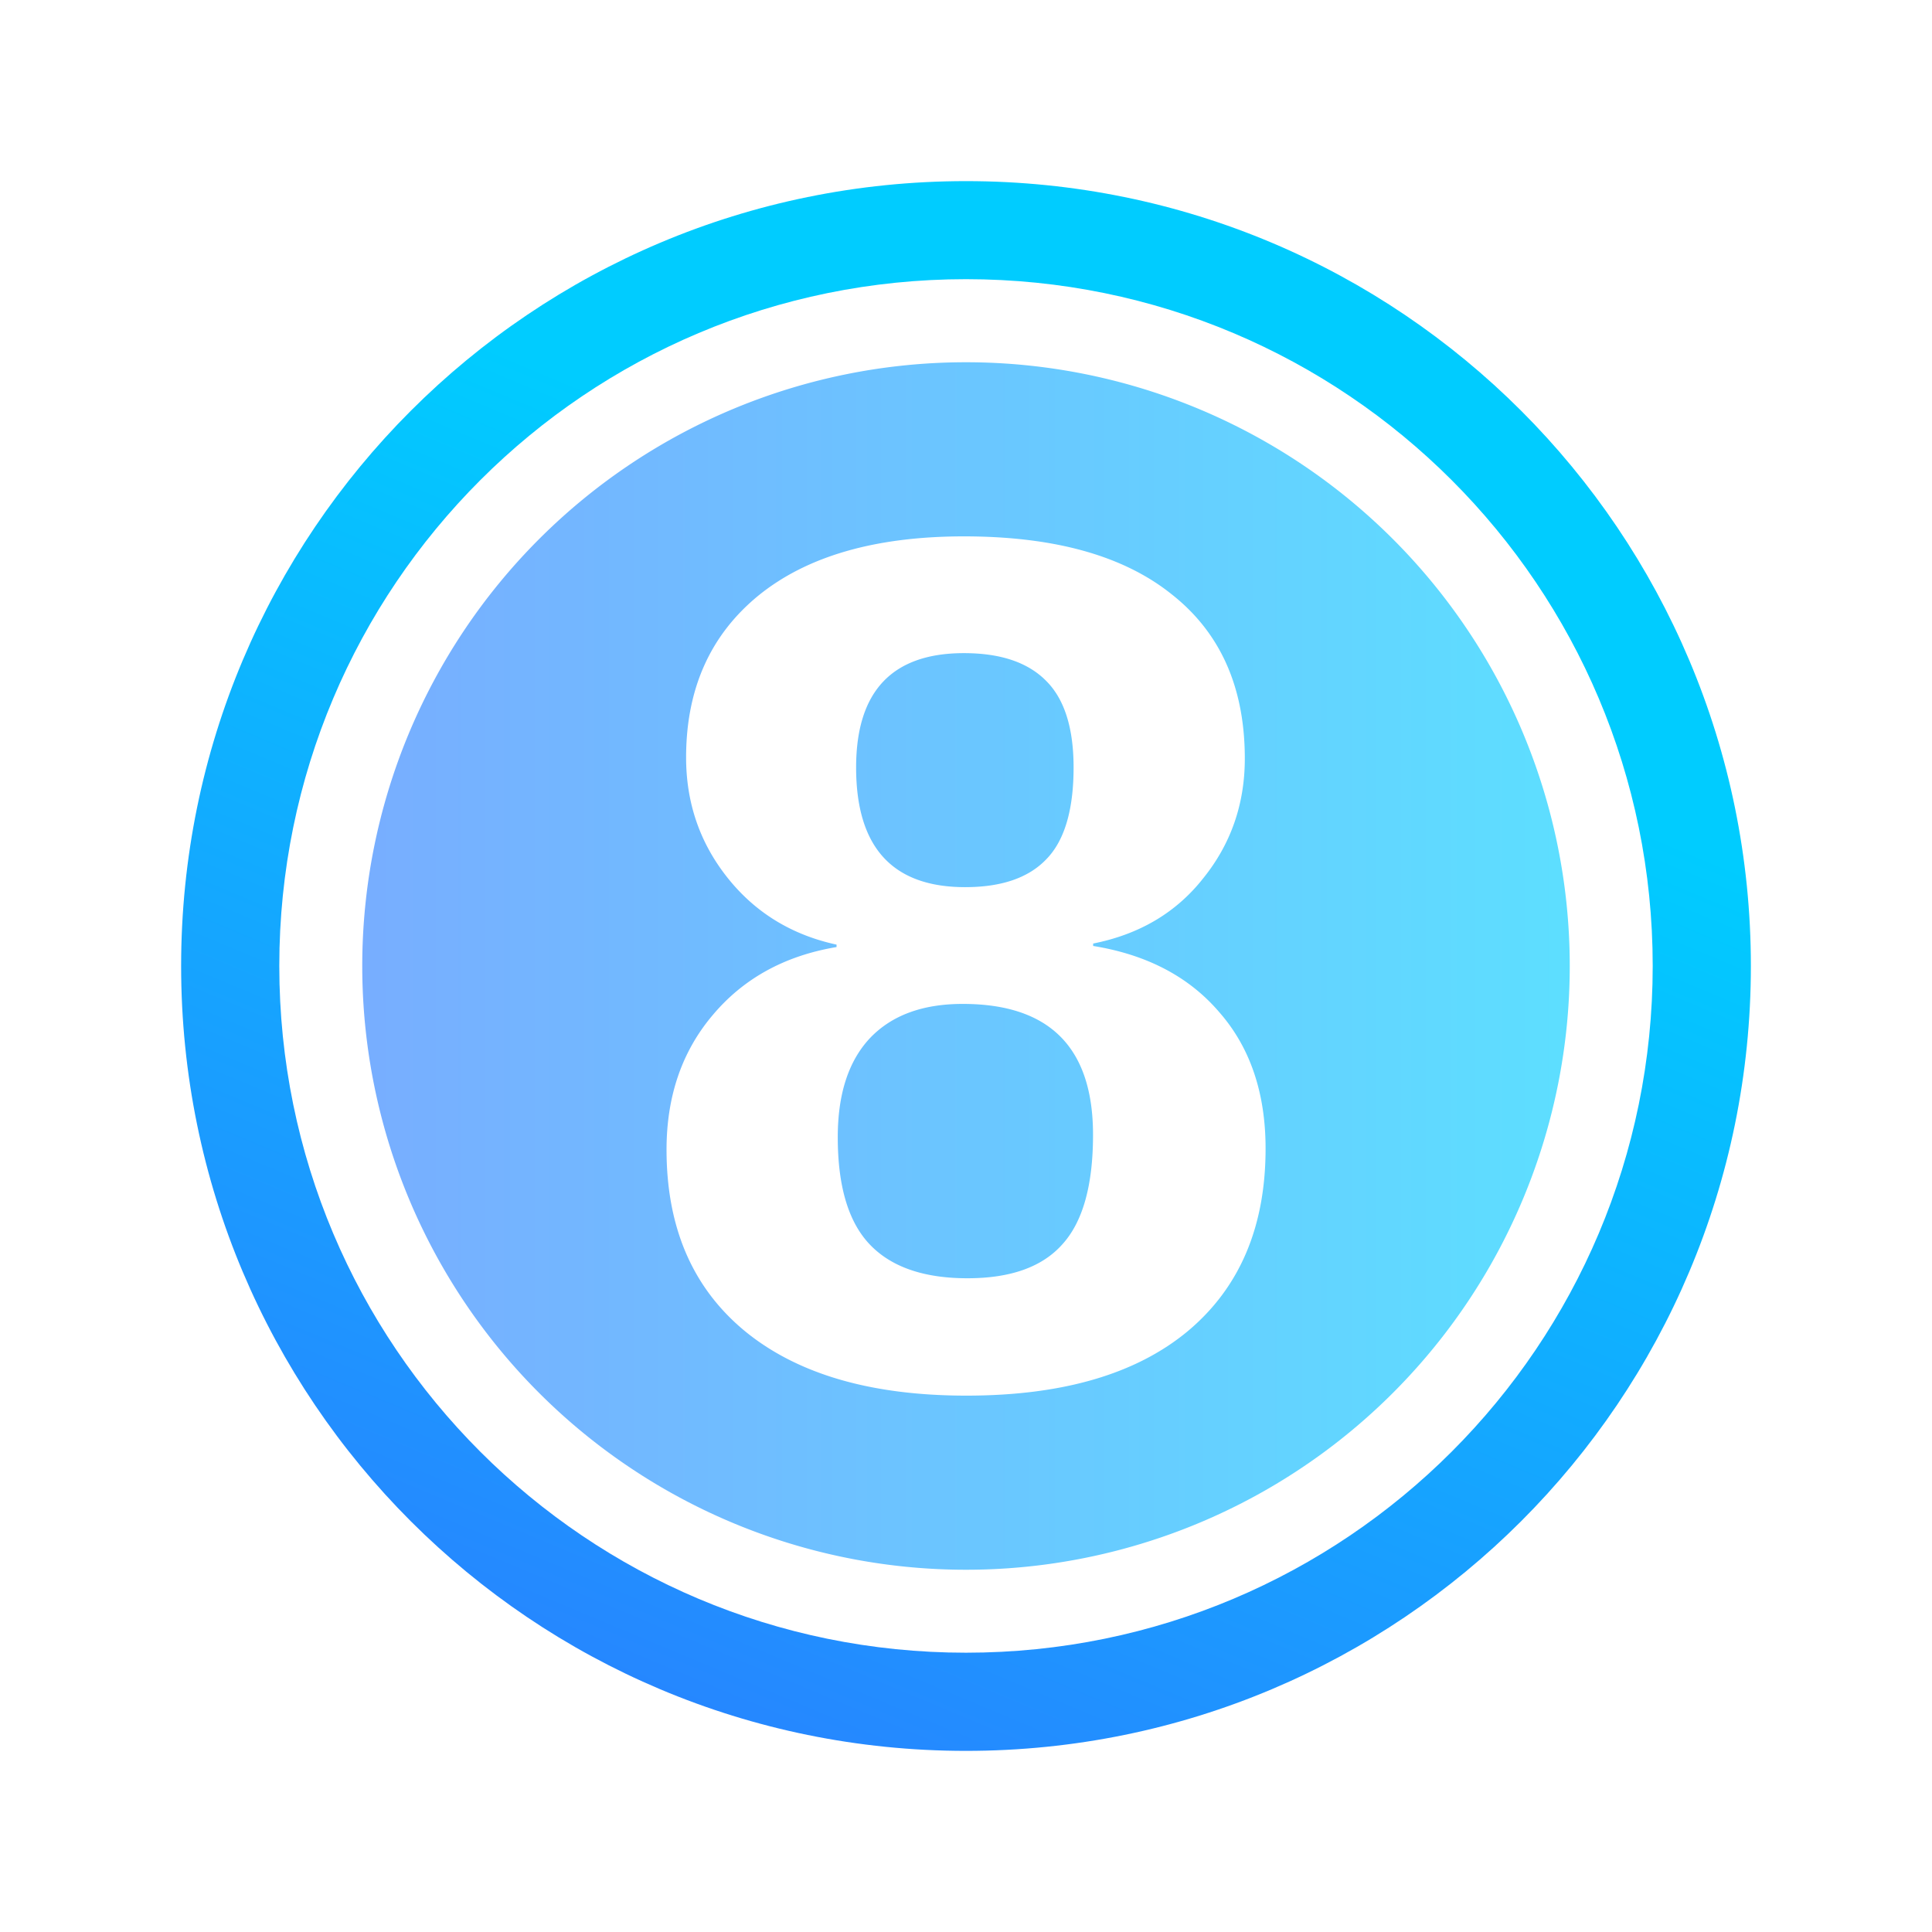<?xml version="1.0" encoding="UTF-8" standalone="no"?>
<svg
   height="16"
   width="16"
   version="1.1"
   id="svg6"
   sodipodi:docname="8-ball-pool.svg"
   inkscape:version="1.3.2 (091e20ef0f, 2023-11-25)"
   xmlns:inkscape="http://www.inkscape.org/namespaces/inkscape"
   xmlns:sodipodi="http://sodipodi.sourceforge.net/DTD/sodipodi-0.dtd"
   xmlns:xlink="http://www.w3.org/1999/xlink"
   xmlns="http://www.w3.org/2000/svg"
   xmlns:svg="http://www.w3.org/2000/svg"
   xmlns:rdf="http://www.w3.org/1999/02/22-rdf-syntax-ns#"
   xmlns:cc="http://creativecommons.org/ns#"
   xmlns:dc="http://purl.org/dc/elements/1.1/">
  <defs
     id="defs10">
    <linearGradient
       id="linearGradient1"
       inkscape:collect="always">
      <stop
         style="stop-color:#2a7fff;stop-opacity:1"
         offset="0"
         id="stop1" />
      <stop
         style="stop-color:#00ccff;stop-opacity:1"
         offset="1"
         id="stop2" />
    </linearGradient>
    <marker
       style="overflow:visible"
       id="DotL"
       refX="0"
       refY="0"
       orient="auto"
       inkscape:stockid="DotL"
       inkscape:isstock="true">
      <path
         transform="matrix(0.8,0,0,0.8,5.92,0.8)"
         style="fill:#000000;fill-opacity:1;fill-rule:evenodd;stroke:#000000;stroke-width:1pt;stroke-opacity:1"
         d="m -2.5,-1 c 0,2.76 -2.24,5 -5,5 -2.76,0 -5,-2.24 -5,-5 0,-2.76 2.24,-5 5,-5 2.76,0 5,2.24 5,5 z"
         id="path898" />
    </marker>
    <linearGradient
       inkscape:collect="always"
       xlink:href="#linearGradient1"
       id="linearGradient2"
       x1="1.5"
       y1="13.568"
       x2="5.7"
       y2="3.534"
       gradientUnits="userSpaceOnUse" />
    <linearGradient
       inkscape:collect="always"
       xlink:href="#linearGradient1"
       id="linearGradient4"
       x1="3"
       y1="8"
       x2="13"
       y2="8"
       gradientUnits="userSpaceOnUse" />
  </defs>
  <sodipodi:namedview
     pagecolor="#ffffff"
     bordercolor="#666666"
     borderopacity="1"
     objecttolerance="10"
     gridtolerance="10"
     guidetolerance="10"
     inkscape:pageopacity="0"
     inkscape:pageshadow="2"
     inkscape:window-width="1920"
     inkscape:window-height="998"
     id="namedview8"
     showgrid="false"
     inkscape:zoom="11.313708"
     inkscape:cx="14.407301"
     inkscape:cy="21.301593"
     inkscape:window-x="0"
     inkscape:window-y="0"
     inkscape:window-maximized="1"
     inkscape:current-layer="svg6"
     inkscape:document-rotation="0"
     inkscape:pagecheckerboard="0"
     inkscape:showpageshadow="2"
     inkscape:deskcolor="#d1d1d1" />
  <path
     style="color:#d6dbf1;fill:url(#linearGradient2);fill-opacity:1;stroke-width:0.812"
     class="ColorScheme-Text "
     d="M 8,1.5 C 4.405,1.5 1.5,4.406 1.5,8 c 0,3.595 2.905,6.5 6.5,6.5 3.594,0 6.5,-2.906 6.5,-6.5 0,-3.594 -2.905,-6.5 -6.5,-6.5 z m 0,0.812 c 3.144,0 5.687,2.543 5.687,5.687 0,3.144 -2.543,5.688 -5.687,5.688 -3.144,0 -5.687,-2.543 -5.687,-5.688 0,-3.144 2.543,-5.687 5.687,-5.687 z M 8.609,6.959 v 0 0 0 0 0 c 0,0 -0.028,0.006 0,0 z M 7.975,10.615 Z"
     id="path58-9"
     sodipodi:nodetypes="ssssssssssccccccccccccccccc" />
  <path
     inkscape:connector-curvature="0"
     id="path844-3"
     d="M 8,3 A 5,5 0 0 0 3,8 5,5 0 0 0 8,13 5,5 0 0 0 13,8 5,5 0 0 0 8,3 Z m -0.017,1.442 c 0.749,0 1.323,0.16 1.722,0.481 0.402,0.317 0.604,0.77 0.604,1.359 0,0.376 -0.115,0.707 -0.344,0.991 C 9.74,7.559 9.435,7.738 9.053,7.814 v 0.02 c 0.445,0.072 0.794,0.255 1.045,0.549 0.255,0.291 0.383,0.668 0.383,1.129 0,0.648 -0.214,1.151 -0.643,1.511 -0.429,0.357 -1.04,0.535 -1.835,0.535 -0.788,0 -1.4,-0.178 -1.835,-0.535 C 5.736,10.666 5.52,10.166 5.52,9.521 5.52,9.08 5.647,8.708 5.902,8.407 6.157,8.103 6.499,7.915 6.928,7.843 V 7.823 C 6.555,7.742 6.254,7.557 6.025,7.269 5.796,6.981 5.682,6.649 5.682,6.273 c 0,-0.566 0.199,-1.013 0.598,-1.34 0.402,-0.327 0.97,-0.491 1.703,-0.491 z m 0,0.967 c -0.595,0 -0.893,0.316 -0.893,0.947 0,0.661 0.301,0.991 0.903,0.991 0.301,0 0.525,-0.077 0.672,-0.231 C 8.815,6.963 8.891,6.709 8.891,6.356 8.891,6.029 8.815,5.79 8.665,5.64 8.514,5.486 8.287,5.409 7.983,5.409 Z m -0.01,2.905 c -0.334,0 -0.59,0.095 -0.77,0.285 -0.177,0.19 -0.265,0.463 -0.265,0.819 0,0.406 0.088,0.702 0.265,0.888 0.177,0.186 0.446,0.28 0.809,0.28 0.357,0 0.618,-0.093 0.785,-0.28 0.17,-0.186 0.255,-0.489 0.255,-0.908 0,-0.723 -0.36,-1.084 -1.079,-1.084 z"
     style="fill:url(#linearGradient4);fill-opacity:0.634;stroke-width:0.17" />
</svg>
